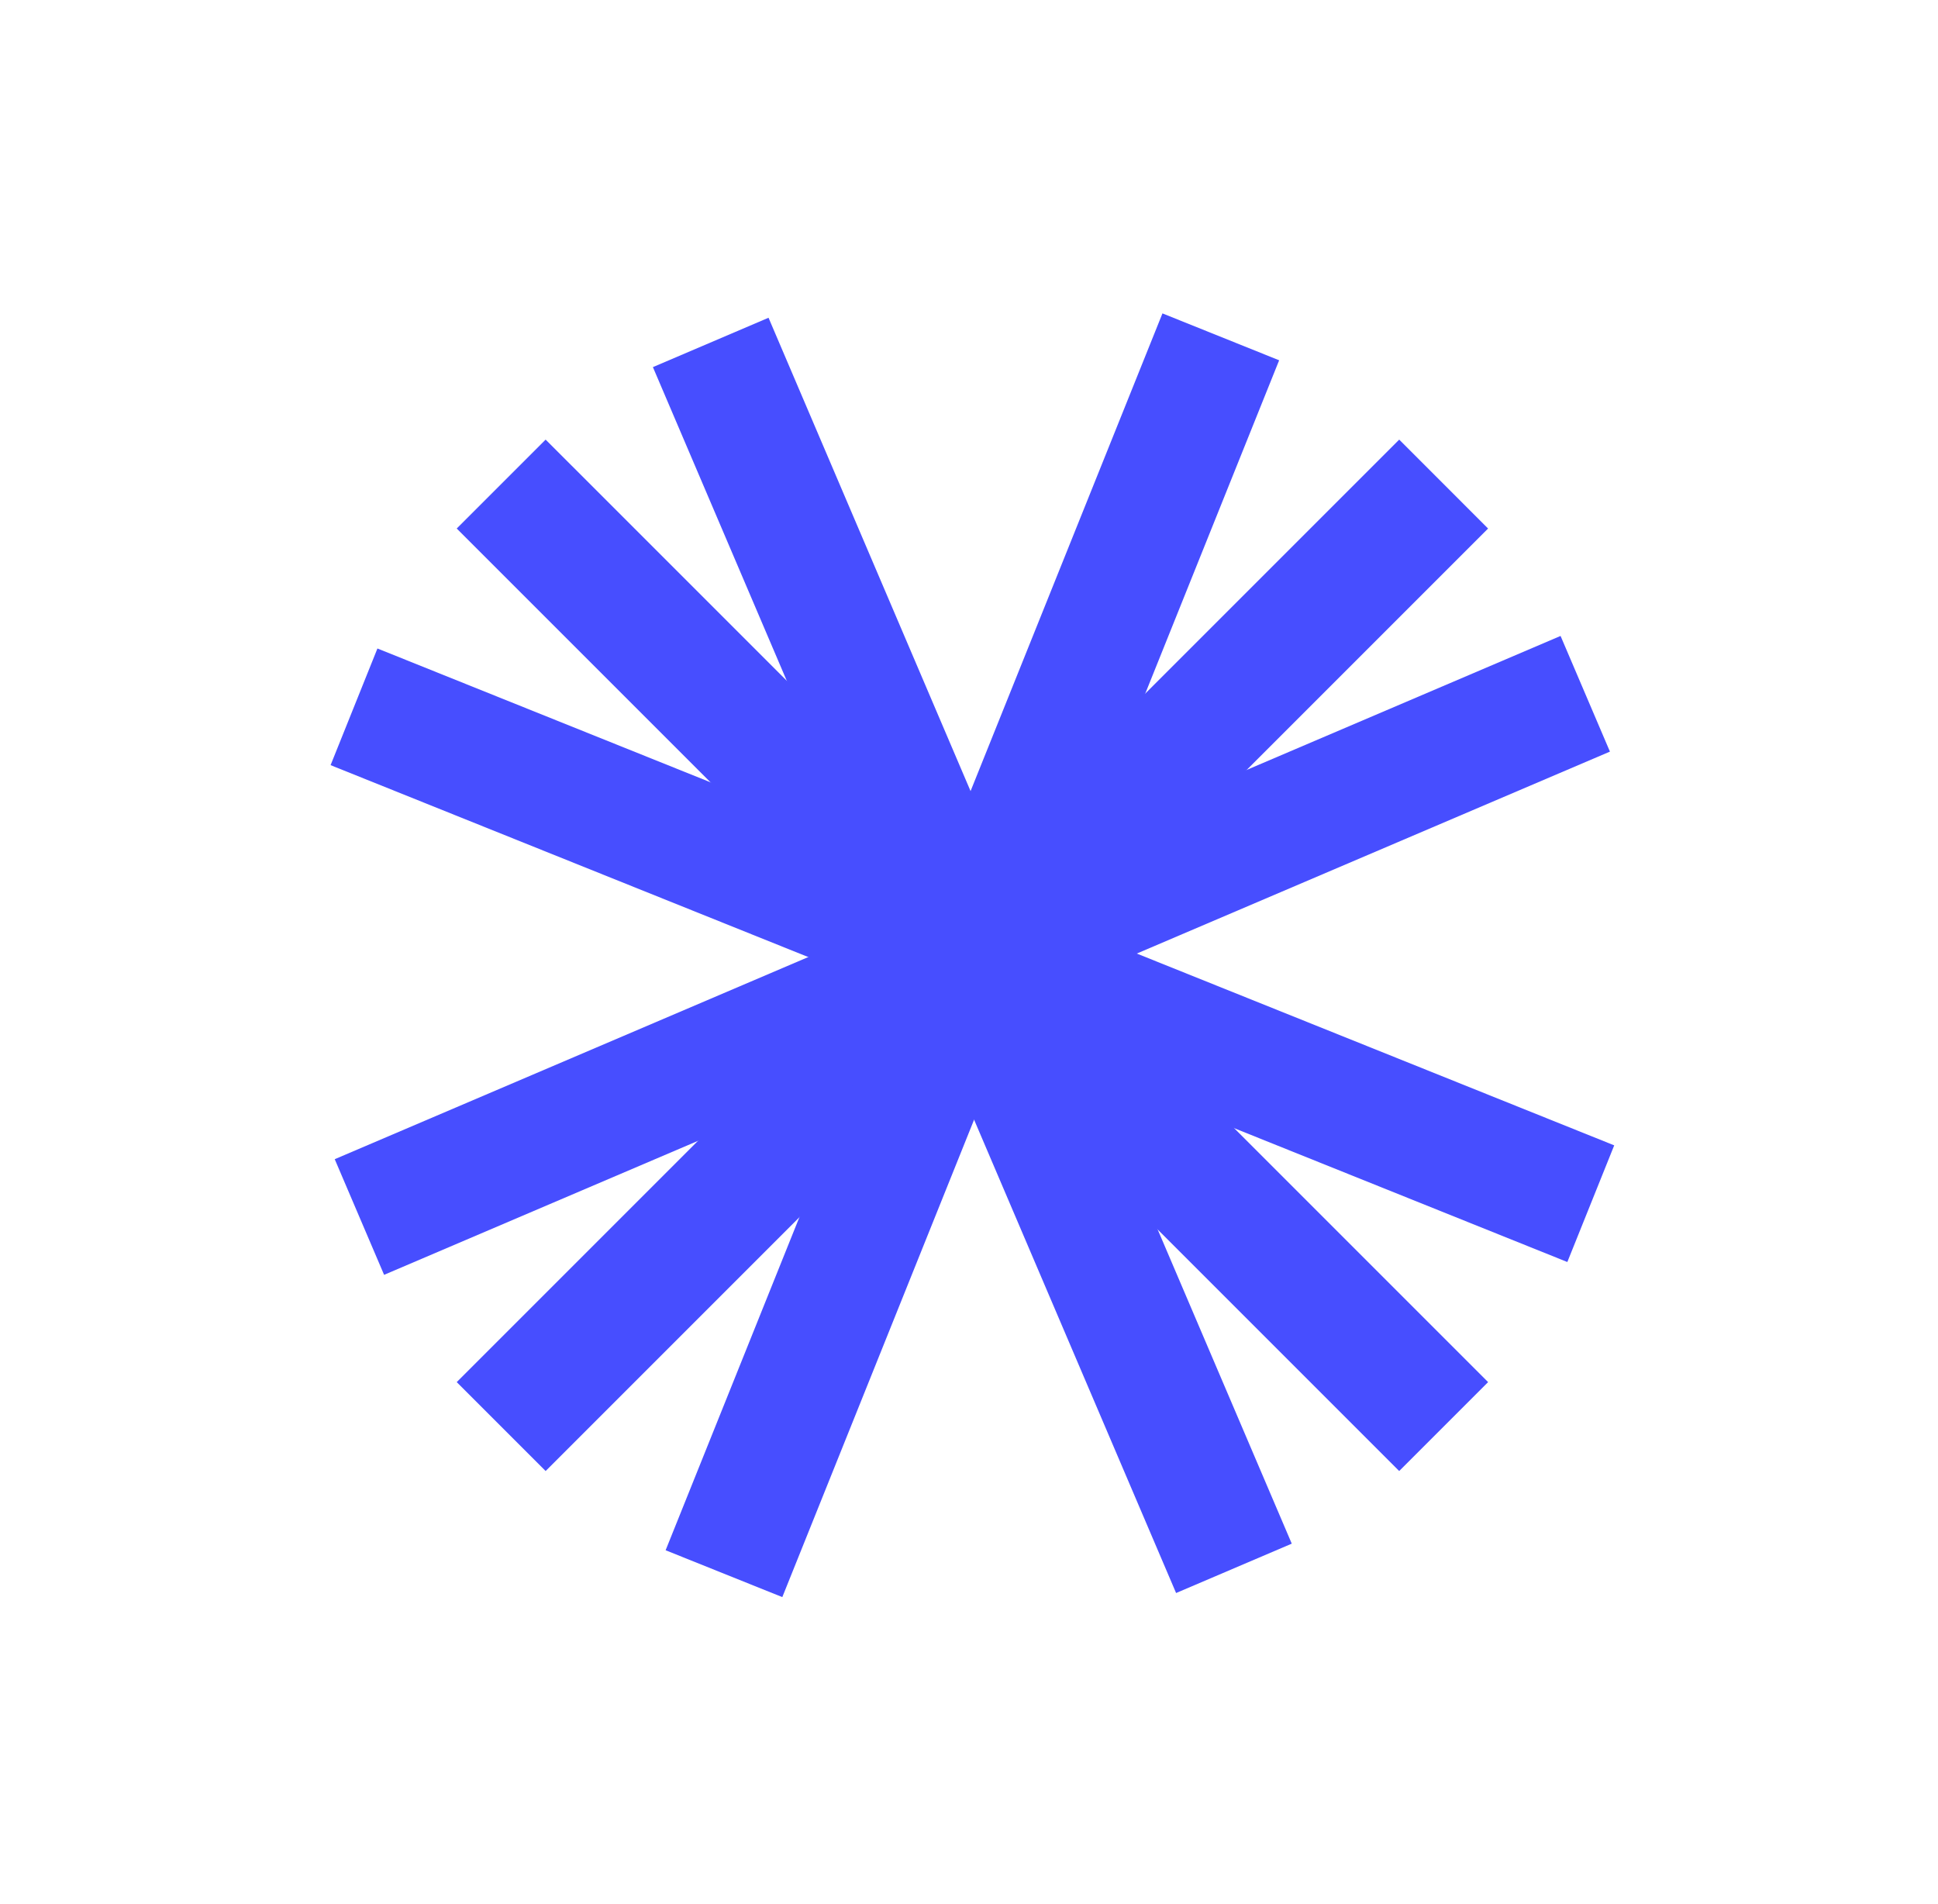 <svg width="57" height="56" viewBox="0 0 57 56" fill="none" xmlns="http://www.w3.org/2000/svg">
<path d="M16.048 12.929L43.768 40.648L41.153 43.263L13.433 15.544L16.048 12.929Z" fill="#474EFF"/>
<path d="M43.767 15.544L16.048 43.263L13.433 40.648L41.153 12.929L43.767 15.544Z" fill="#474EFF"/>
<path d="M37.622 10.596L23.009 46.971L19.577 45.593L34.19 9.217L37.622 10.596Z" fill="#474EFF"/>
<path d="M47.351 22.105L11.297 37.493L9.845 34.092L45.899 18.703L47.351 22.105Z" fill="#474EFF"/>
<path d="M46.098 37.116L9.723 22.503L11.101 19.072L47.477 33.685L46.098 37.116Z" fill="#474EFF"/>
<path d="M34.591 46.851L19.203 10.797L22.604 9.345L37.993 45.399L34.591 46.851Z" fill="#474EFF"/>
</svg>
